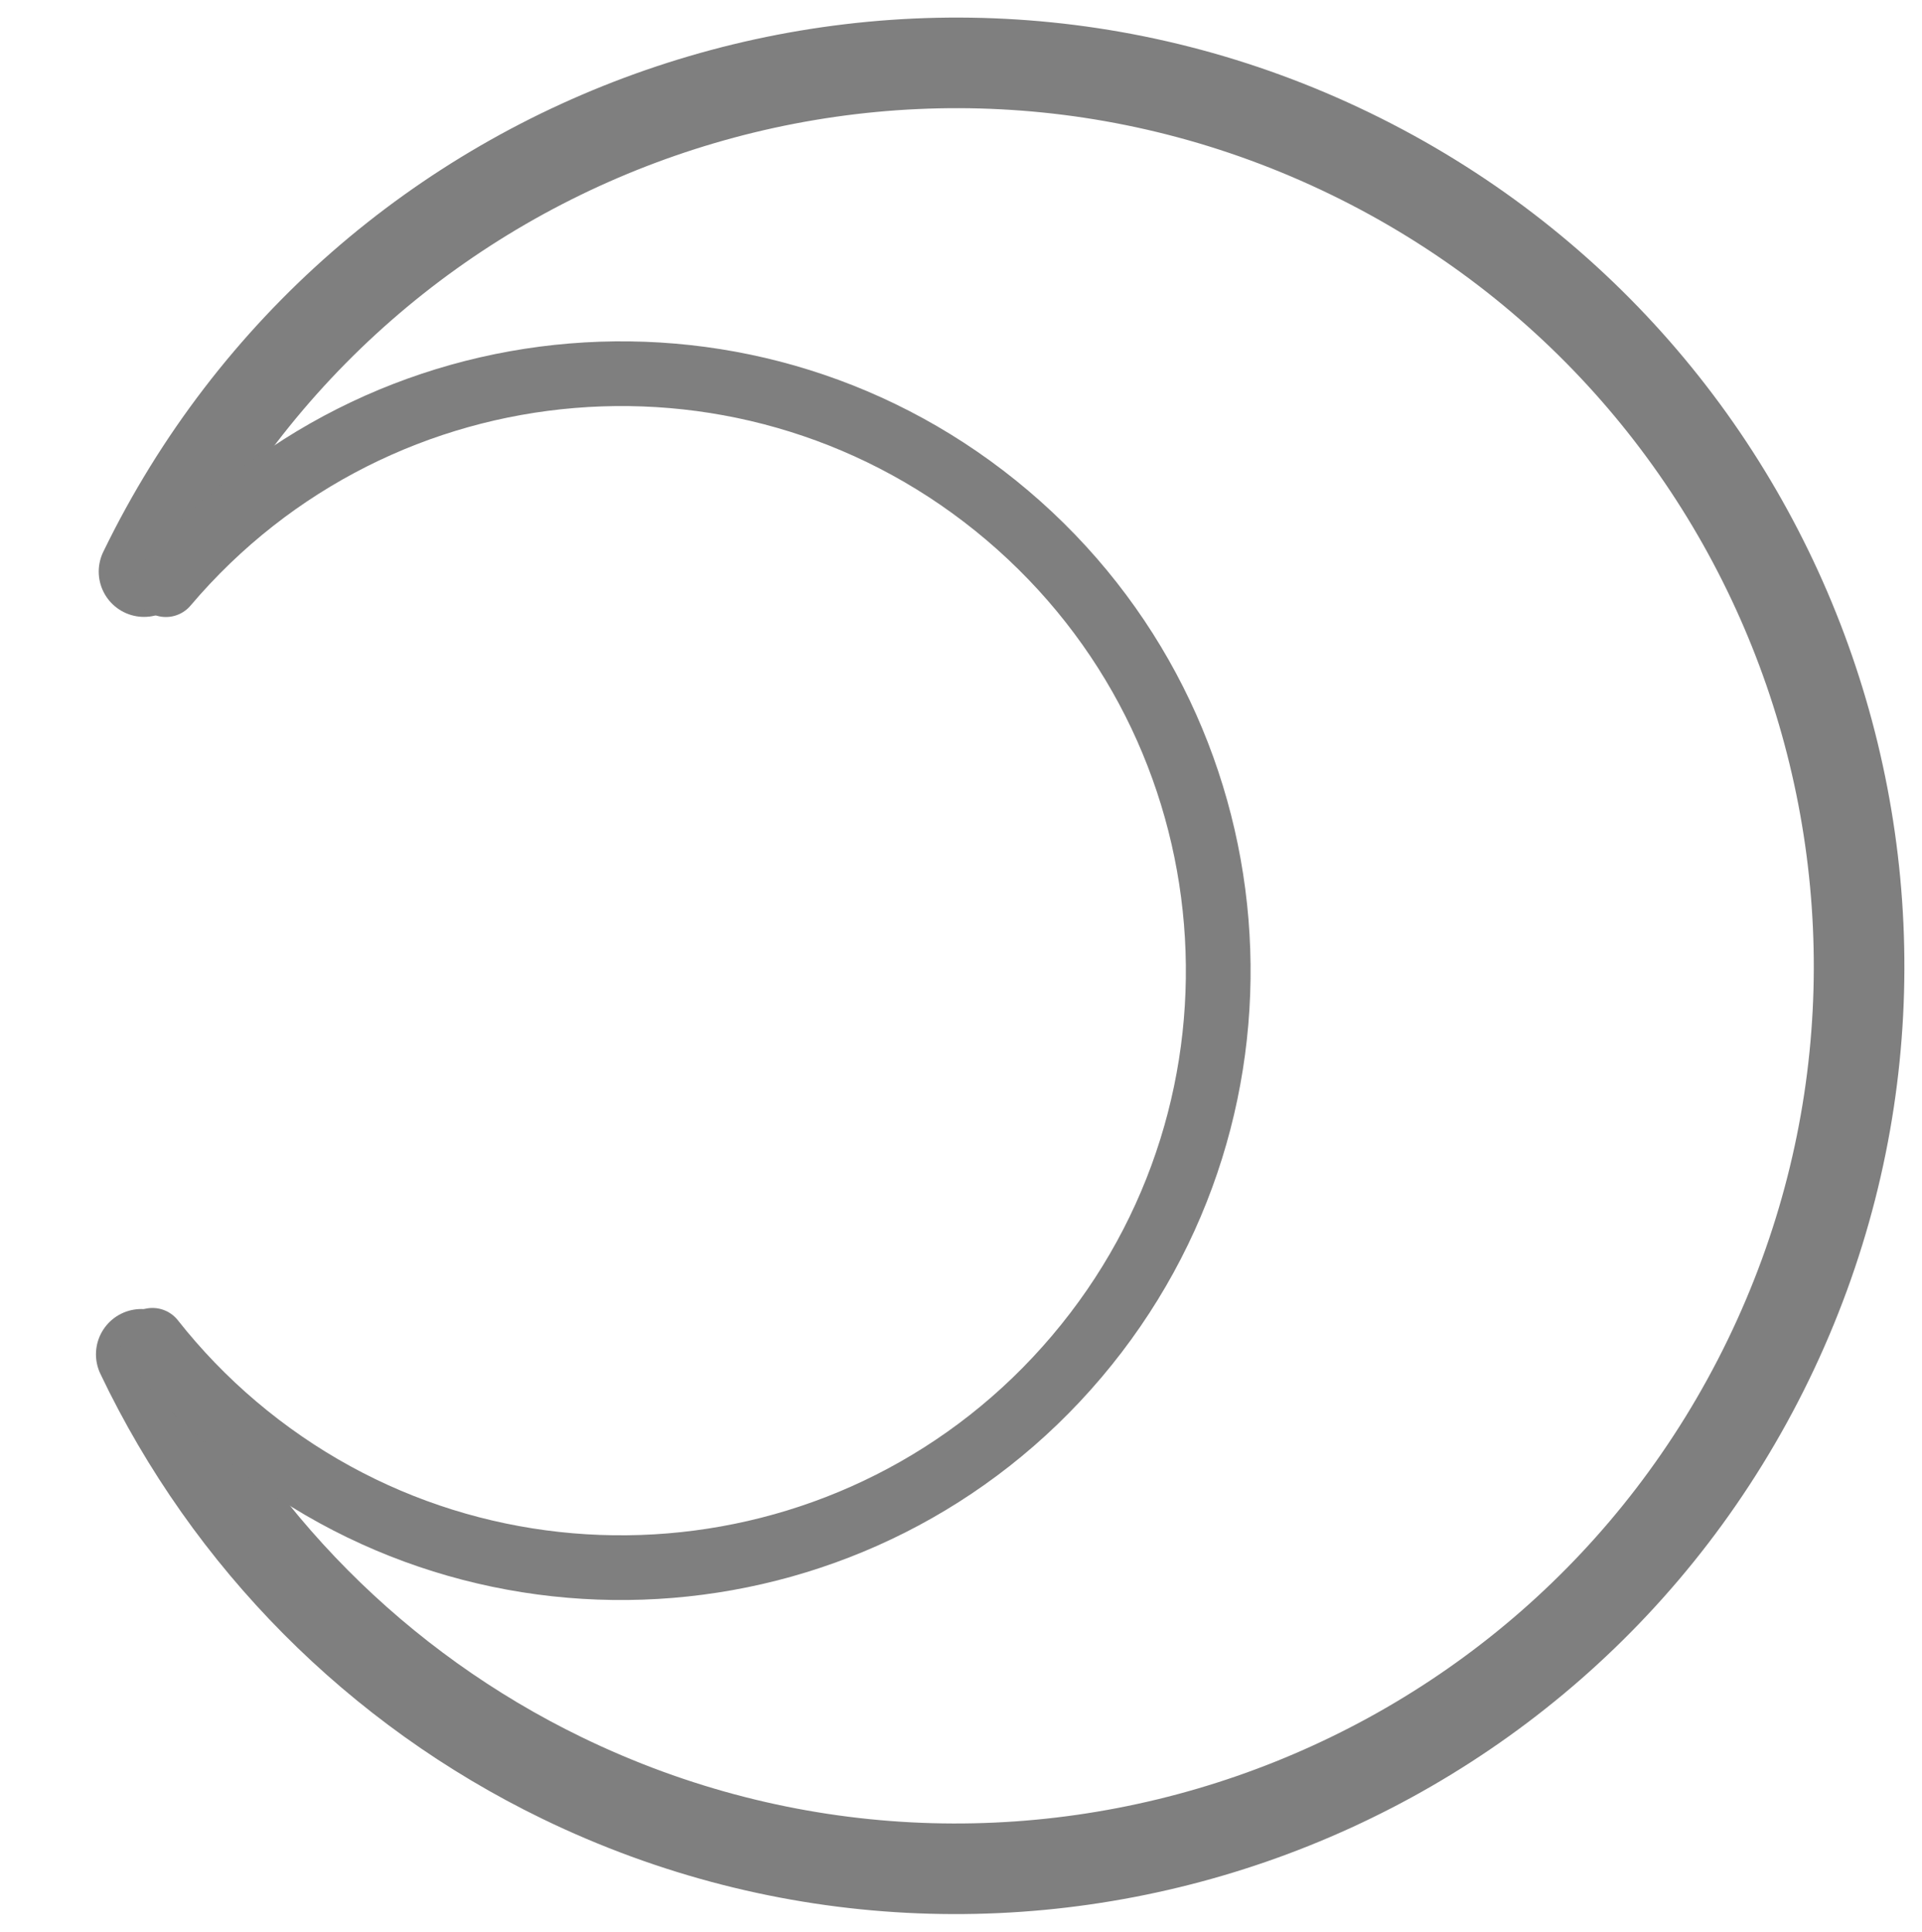 <svg width="198" height="199" xmlns="http://www.w3.org/2000/svg" xmlns:xlink="http://www.w3.org/1999/xlink" overflow="hidden"><defs><clipPath id="clip0"><rect x="321" y="27" width="198" height="199"/></clipPath><clipPath id="clip1"><rect x="321" y="27" width="197" height="198"/></clipPath><clipPath id="clip2"><rect x="329" y="27" width="189" height="198"/></clipPath><clipPath id="clip3"><rect x="329" y="27" width="189" height="198"/></clipPath><clipPath id="clip4"><rect x="329" y="27" width="189" height="198"/></clipPath></defs><g clip-path="url(#clip0)" transform="translate(-321 -27)"><g clip-path="url(#clip1)"><g clip-path="url(#clip2)"><g clip-path="url(#clip3)"><g clip-path="url(#clip4)"><path d="M556.833 319.885C579.263 273.679 634.902 254.405 681.108 276.835 727.314 299.265 746.589 354.904 724.158 401.11 701.728 447.316 646.088 466.591 599.883 444.16 580.907 434.949 565.626 419.56 556.548 400.519" stroke="#7F7F7F" stroke-width="9.333" stroke-linecap="round" stroke-linejoin="round" stroke-miterlimit="10" fill="none" fill-rule="evenodd" transform="matrix(1 0 0 1 -220.996 -234)"/><path d="M559.084 321.23C581.047 295.321 619.854 292.123 645.763 314.086 671.672 336.049 674.871 374.856 652.907 400.765 630.944 426.674 592.137 429.872 566.228 407.909 563.099 405.257 560.243 402.298 557.704 399.077" stroke="#7F7F7F" stroke-width="6.667" stroke-linecap="round" stroke-linejoin="round" stroke-miterlimit="10" fill="none" fill-rule="evenodd" transform="matrix(1 0 0 1 -220.996 -234)"/></g></g></g></g></g></svg>